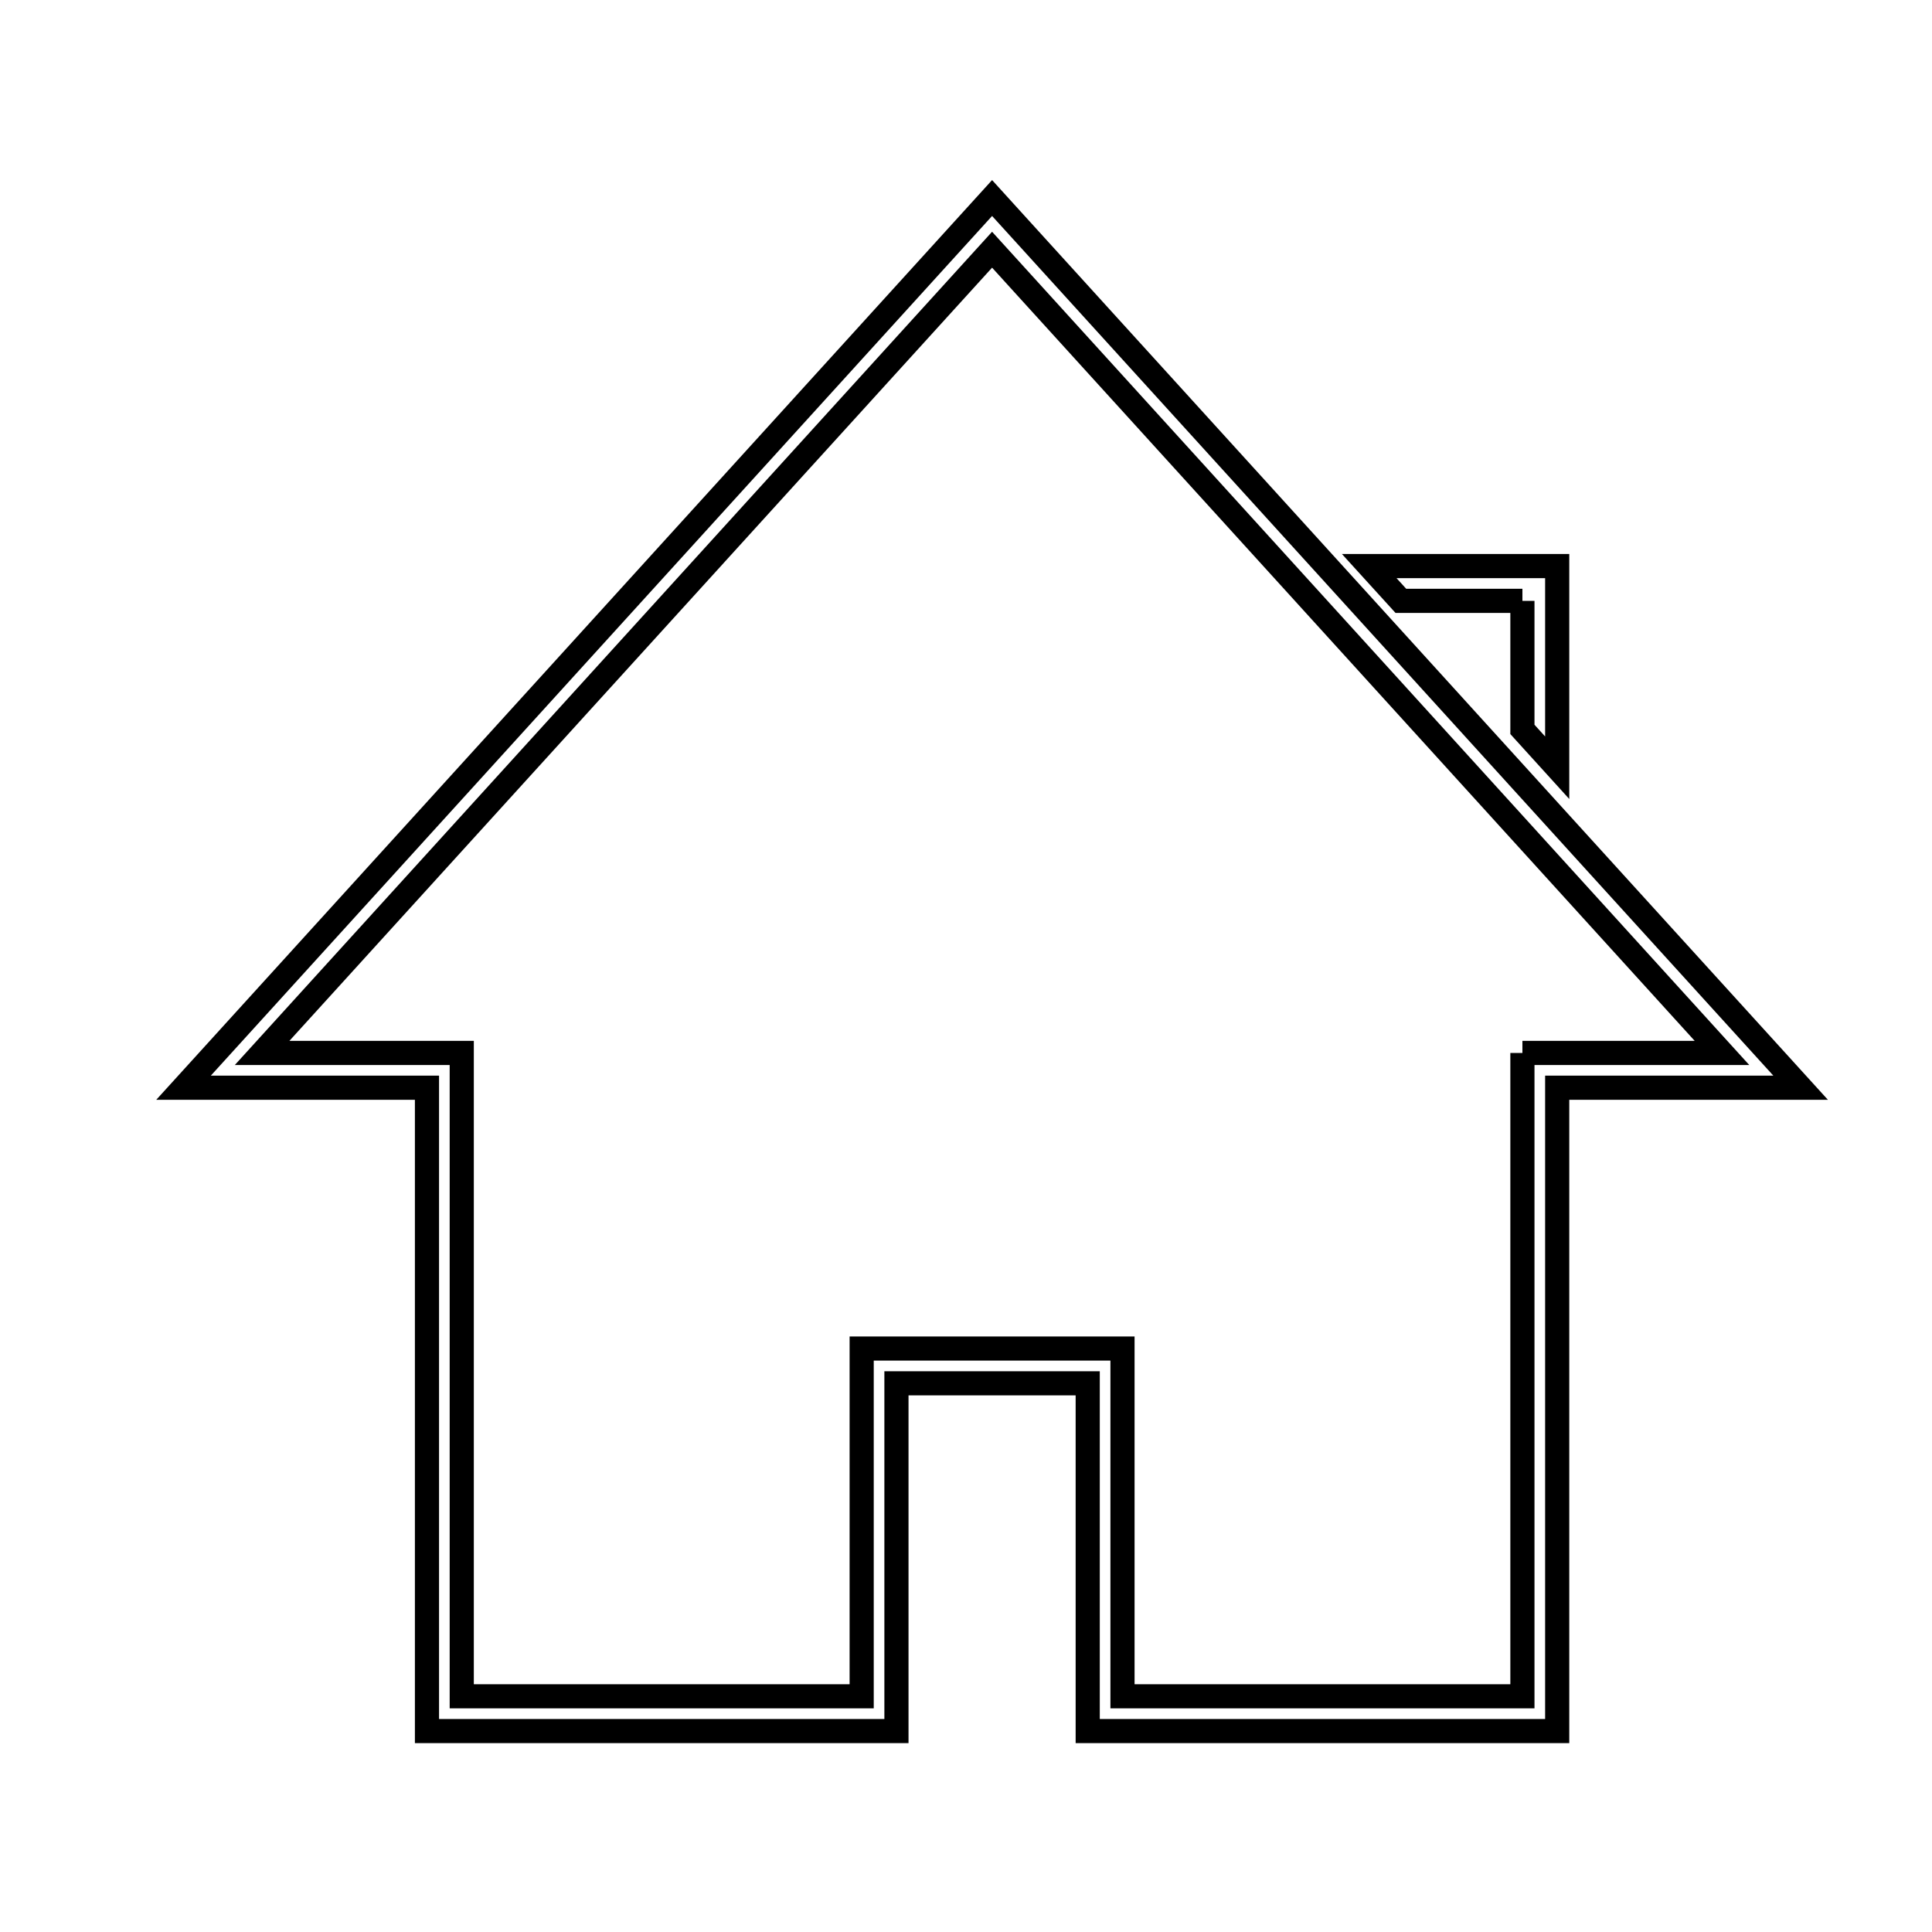 <svg xmlns="http://www.w3.org/2000/svg" viewBox="0.0 0.0 24.0 24.0" height="200px" width="200px"><path fill="none" stroke="black" stroke-width=".3" stroke-opacity="1.0"  filling="0" d="M18.912 7.464 L17.402 7.464 L17.009 7.032 L19.344 7.032 L19.344 9.537 L18.912 9.061 L18.912 7.464"></path>
<path fill="none" stroke="black" stroke-width=".3" stroke-opacity="1.0"  filling="0" d="M19.344 10.185 L22.368 13.512 L19.344 13.512 L19.344 17.508 L19.344 21.504 L13.512 21.504 L13.512 17.184 L11.136 17.184 L11.136 21.504 L5.304 21.504 L5.304 17.508 L5.304 13.512 L2.28 13.512 L7.302 7.986 L12.324 2.46 L15.834 6.322 L19.344 10.185"></path>
<path fill="none" stroke="black" stroke-width=".3" stroke-opacity="1.0"  filling="0" d="M18.912 13.08 L18.912 17.076 L18.912 21.072 L13.944 21.072 L13.944 16.752 L10.704 16.752 L10.704 21.072 L5.736 21.072 L5.736 17.076 L5.736 13.08 L3.256 13.08 L7.79 8.091 L12.324 3.102 L16.858 8.091 L21.391 13.08 L18.912 13.08"></path></svg>